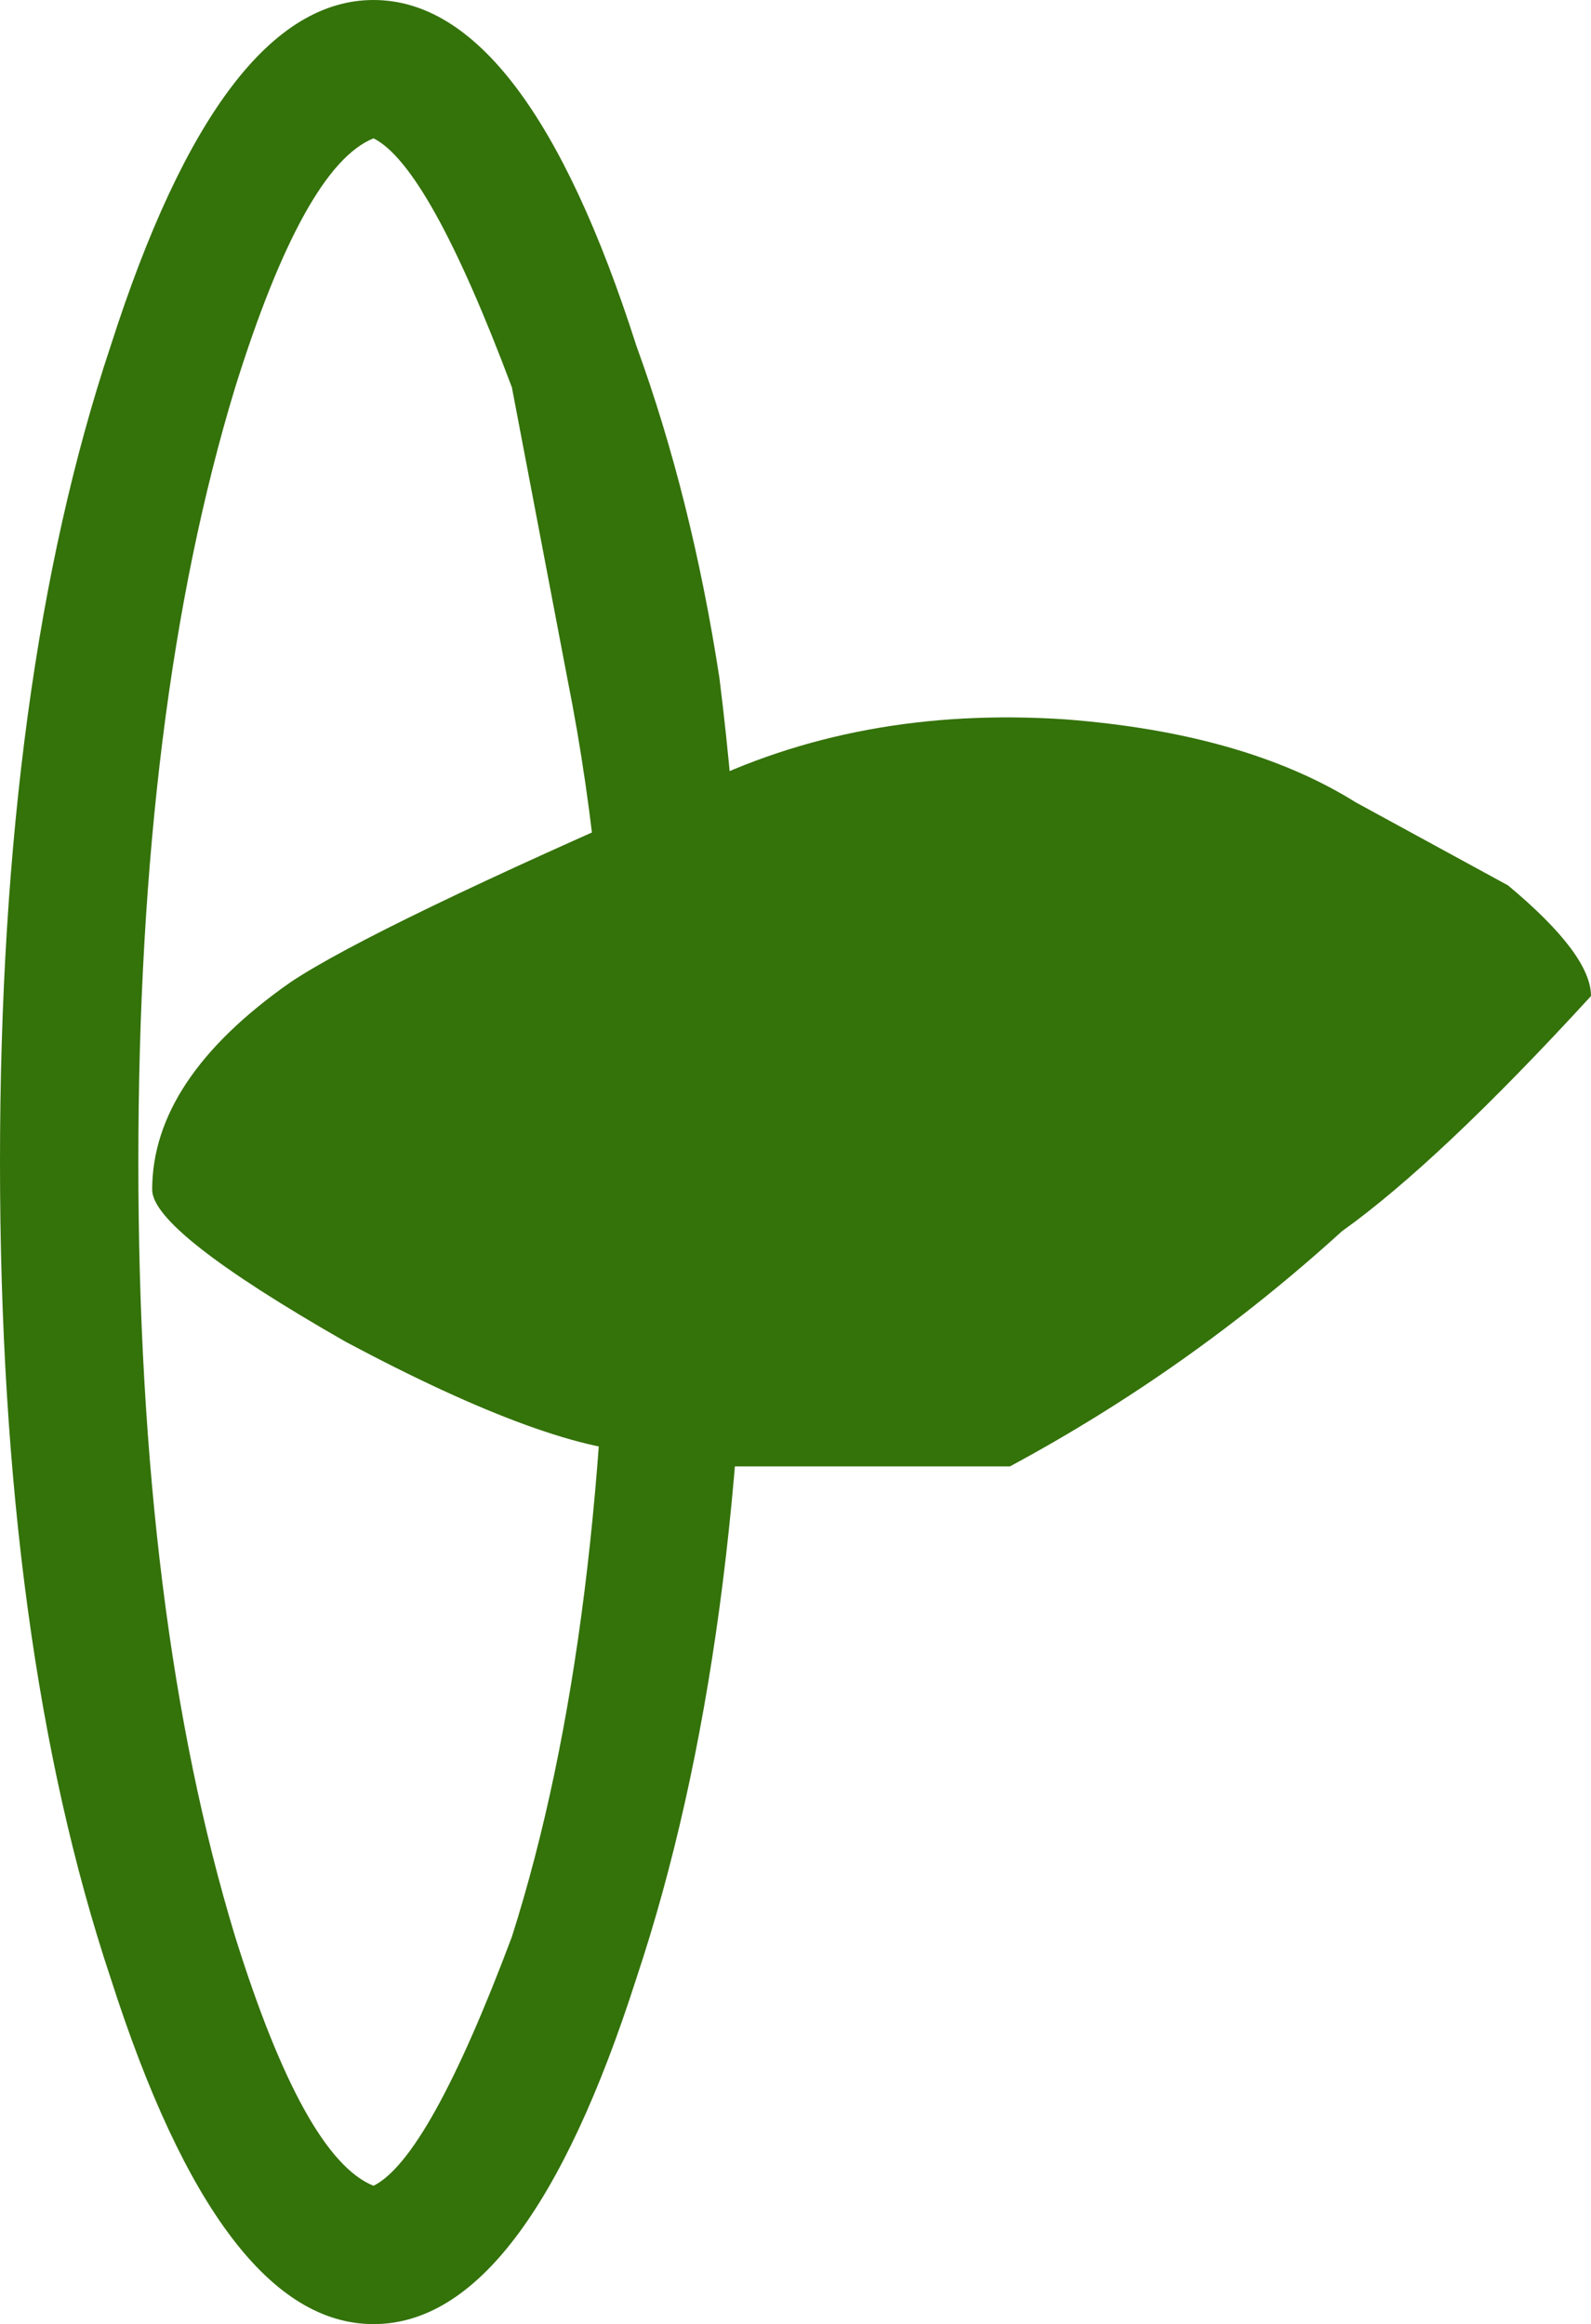 <?xml version="1.0" encoding="UTF-8" standalone="no"?>
<svg xmlns:xlink="http://www.w3.org/1999/xlink" height="8.4px" width="5.75px" xmlns="http://www.w3.org/2000/svg">
  <g transform="matrix(1.0, 0.0, 0.0, 1.0, 1.35, 4.2)">
    <path d="M0.95 -2.95 Q1.15 -2.4 1.25 -1.75 1.35 -0.95 1.35 0.0 1.35 1.75 0.95 2.95 0.55 4.2 0.0 4.2 -0.55 4.2 -0.95 2.95 -1.35 1.75 -1.35 0.0 -1.35 -1.75 -0.95 -2.95 -0.55 -4.2 0.0 -4.2 0.55 -4.2 0.95 -2.95 M0.5 -2.8 L0.5 -2.8 Q0.2 -3.6 0.0 -3.7 -0.25 -3.6 -0.5 -2.8 L-0.5 -2.8 Q-0.85 -1.65 -0.85 0.0 -0.85 1.65 -0.5 2.8 -0.25 3.6 0.0 3.7 0.2 3.6 0.5 2.8 0.85 1.7 0.85 0.0 L0.85 -0.15 Q0.85 -1.0 0.7 -1.75 L0.5 -2.8" fill="#34720a" fill-rule="evenodd" stroke="none"/>
    <path d="M2.5 -1.6 Q3.15 -1.55 3.55 -1.3 L4.1 -1.0 Q4.4 -0.75 4.4 -0.6 3.85 0.0 3.5 0.25 2.95 0.75 2.3 1.1 L1.1 1.1 1.0 1.05 Q0.65 1.05 -0.1 0.65 -0.8 0.25 -0.8 0.1 -0.8 -0.3 -0.3 -0.65 0.0 -0.85 1.15 -1.35 1.75 -1.65 2.5 -1.6" fill="#34720a" fill-rule="evenodd" stroke="none"/>
  </g>
</svg>
